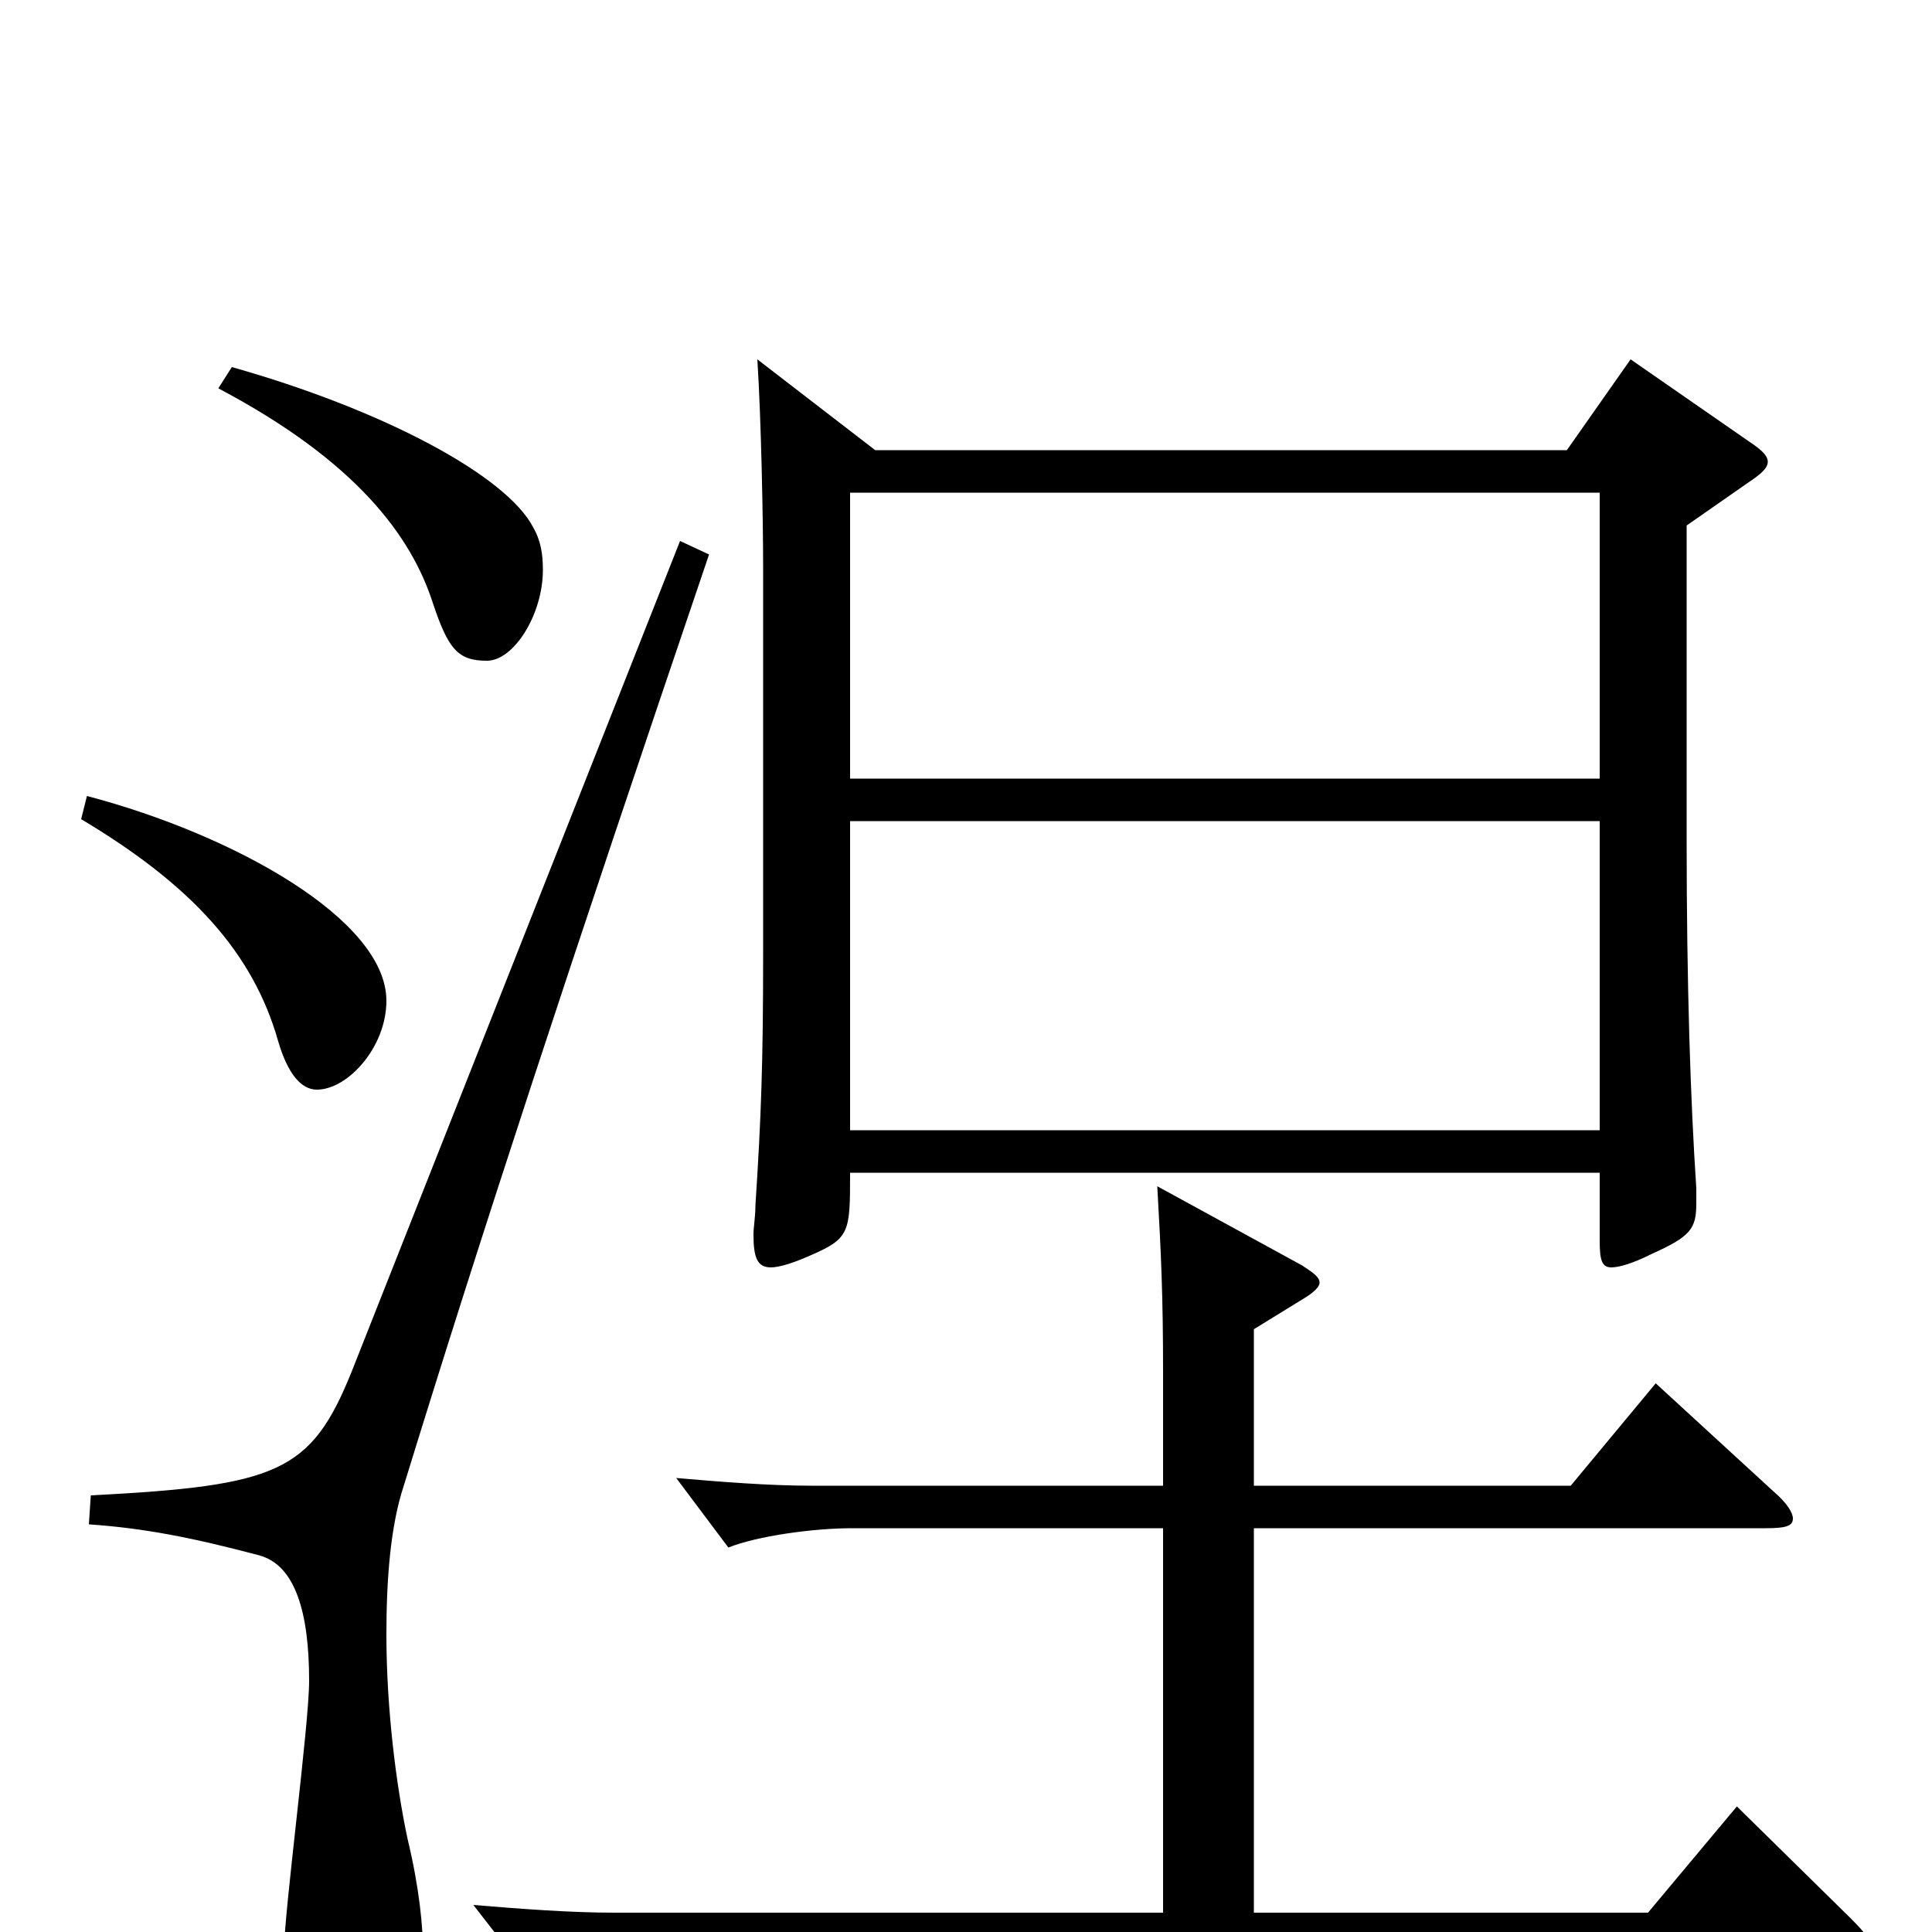 <svg xmlns="http://www.w3.org/2000/svg" viewBox="0 -1000 1000 1000">
	<path fill="#000000" d="M844 -814L811 -767H453L392 -814C394 -783 395 -730 395 -706V-507C395 -450 394 -422 391 -376C391 -370 390 -365 390 -361C390 -349 392 -344 399 -344C403 -344 410 -346 419 -350C440 -359 440 -362 440 -393H828V-358C828 -348 829 -344 834 -344C838 -344 845 -346 855 -351C875 -360 878 -364 878 -377V-385C875 -430 873 -490 873 -566V-728L906 -751C912 -755 915 -758 915 -761C915 -764 912 -767 906 -771ZM440 -597V-745H828V-597ZM440 -415V-575H828V-415ZM113 -799C185 -761 213 -722 224 -688C232 -664 237 -658 252 -658C266 -658 281 -682 281 -705C281 -713 280 -720 276 -727C262 -754 198 -788 120 -810ZM42 -576C99 -542 131 -507 144 -461C149 -444 156 -436 164 -436C180 -436 200 -458 200 -482C200 -524 121 -568 45 -588ZM352 -720L182 -290C161 -238 144 -231 47 -226L46 -211C75 -209 100 -204 134 -195C153 -190 160 -165 160 -130C160 -107 147 -10 147 10C147 52 160 63 179 63C202 63 219 52 219 12C219 -3 217 -23 211 -48C205 -76 200 -116 200 -154C200 -182 202 -210 209 -231C249 -361 294 -498 367 -713ZM899 -65L853 -10H649V-209H914C924 -209 928 -210 928 -214C928 -217 925 -222 918 -228L857 -284L813 -231H649V-312L675 -328C680 -331 683 -334 683 -336C683 -339 680 -341 674 -345L599 -386C601 -351 602 -329 602 -290V-231H420C398 -231 373 -233 350 -235L377 -199C392 -205 421 -209 441 -209H602V-10H318C295 -10 269 -12 245 -14L273 22C289 16 319 12 340 12H956C964 12 969 11 969 8C969 5 965 0 958 -7Z"/>
</svg>